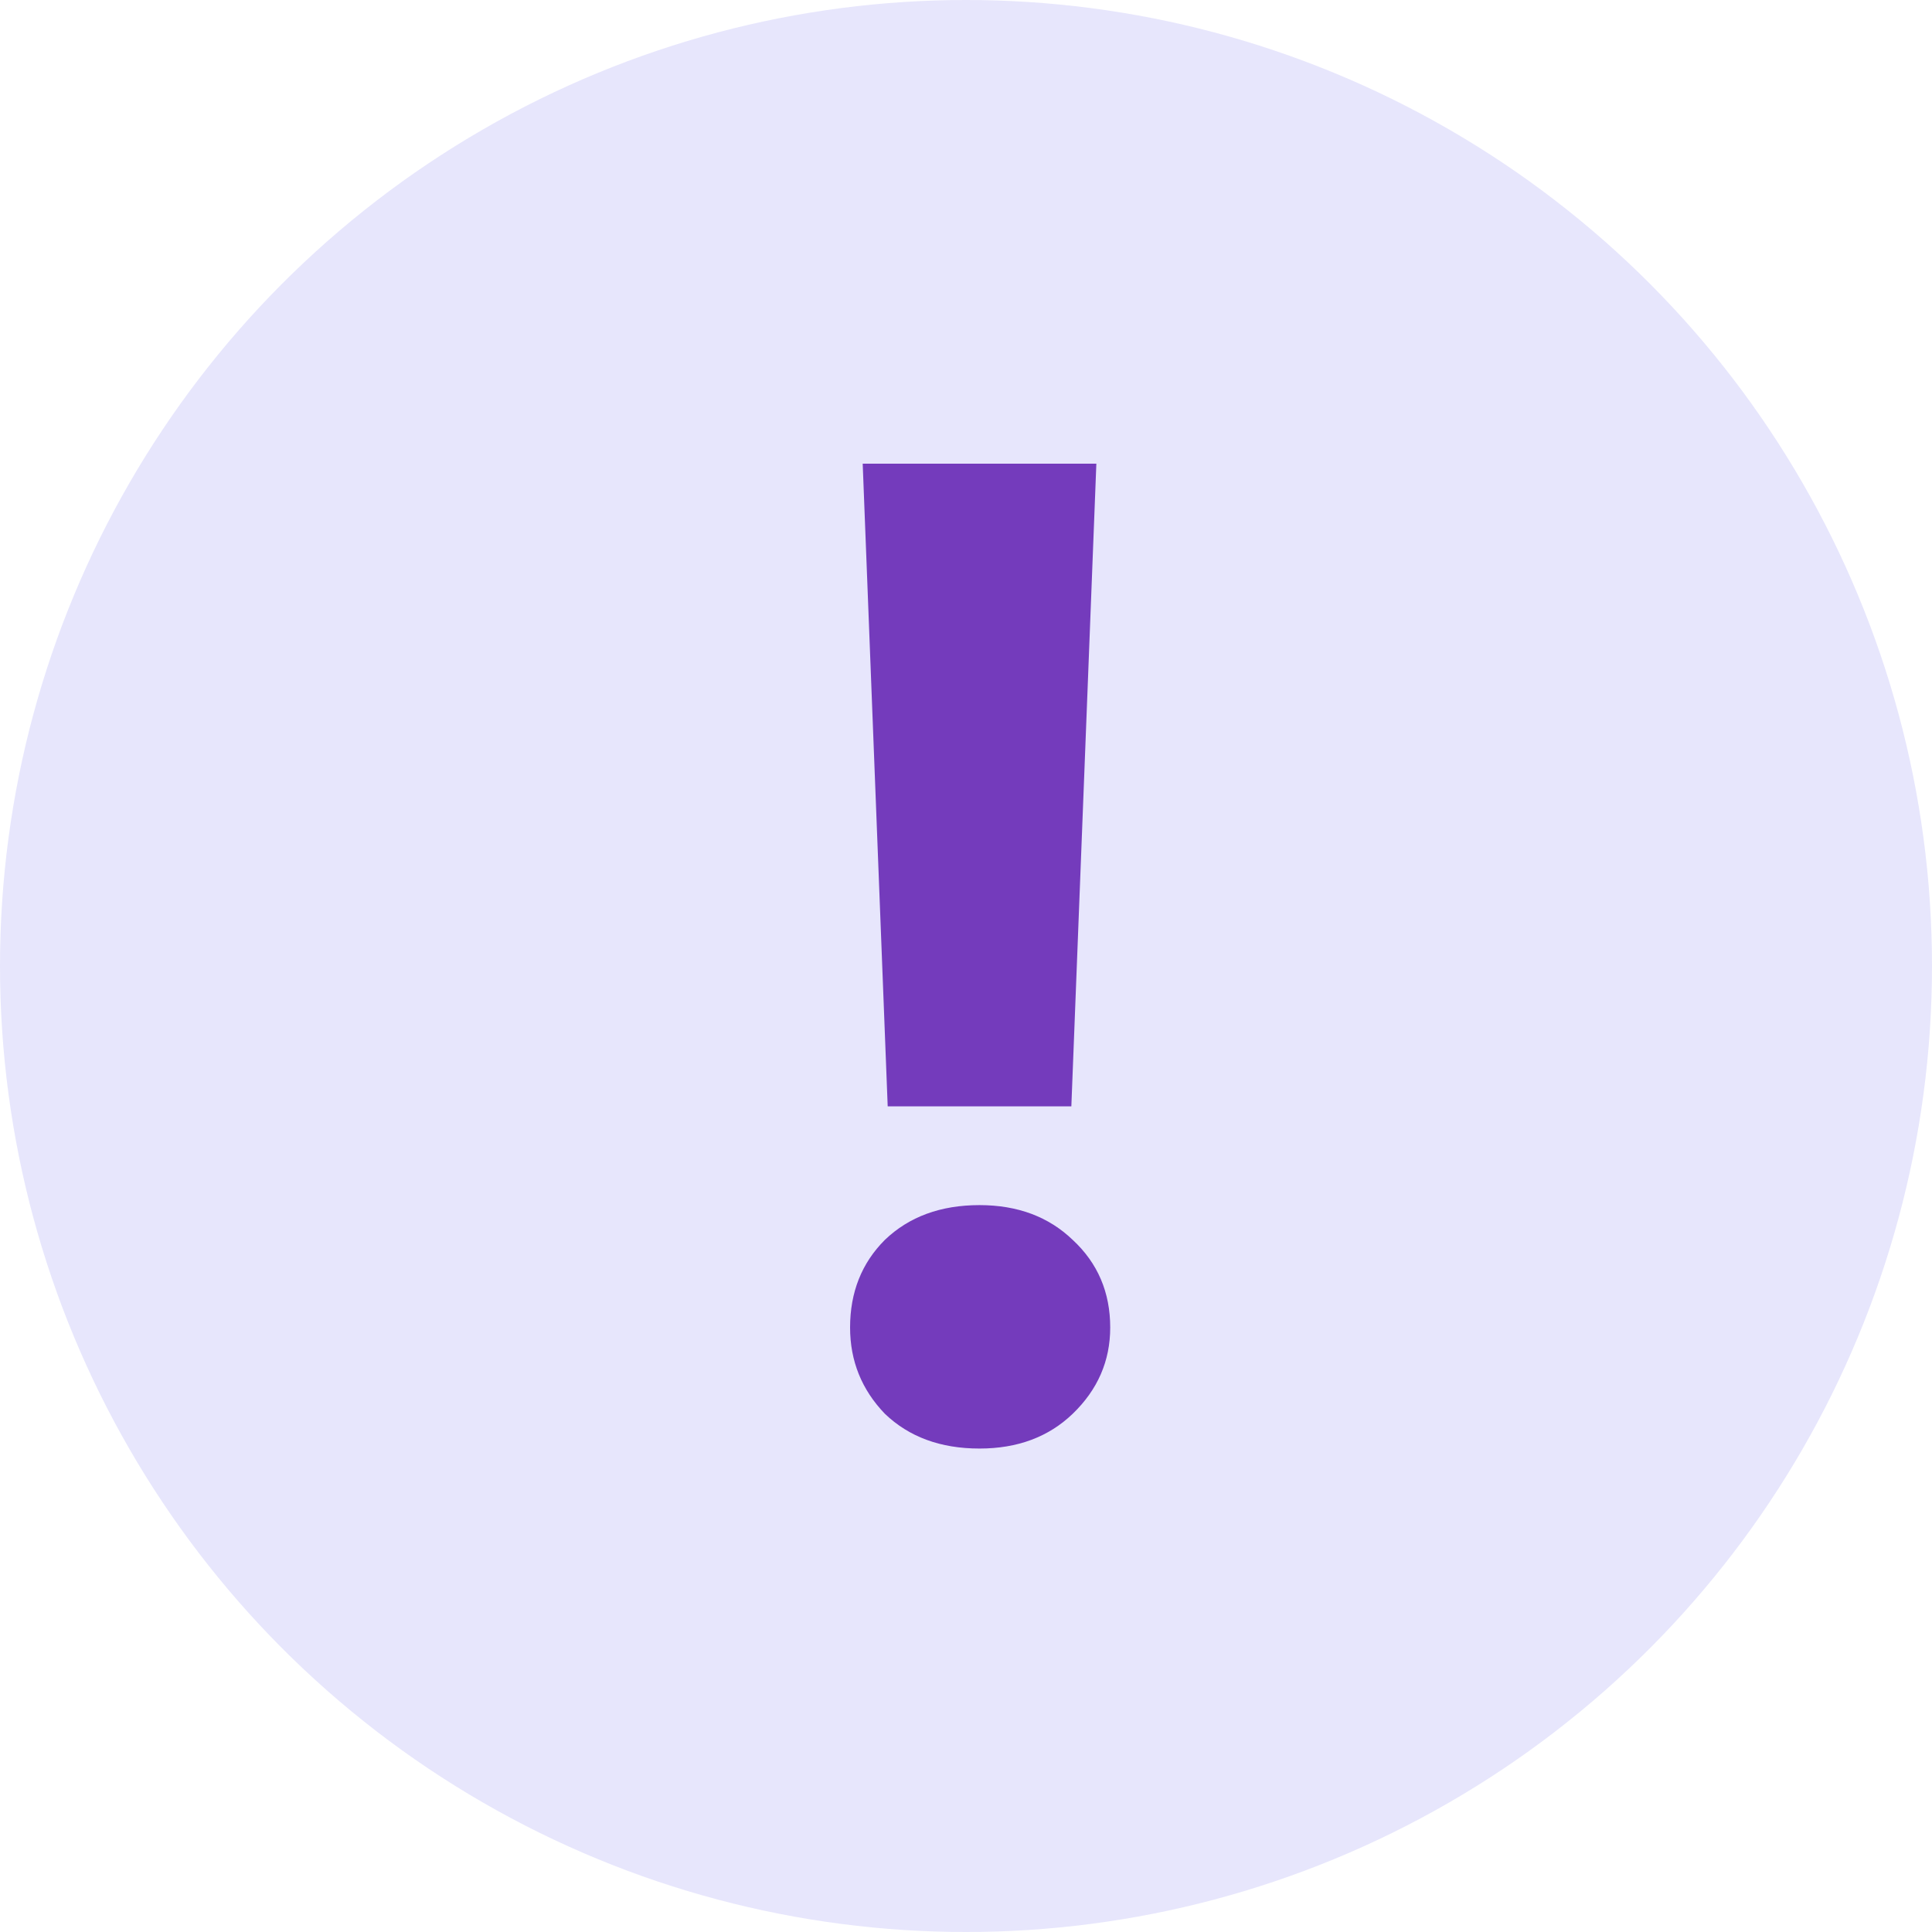 <svg xmlns="http://www.w3.org/2000/svg" width="17" height="17" viewBox="0 0 17 17" fill="none">
    <circle cx="8.5" cy="8.5" r="8.5" fill="#E7E6FC"/>
    <path d="M7.591 4.08H9.647L9.427 9.735H7.811L7.591 4.08ZM8.619 12.746C8.276 12.746 7.999 12.644 7.786 12.44C7.582 12.228 7.48 11.975 7.48 11.681C7.48 11.371 7.582 11.114 7.786 10.91C7.999 10.706 8.276 10.604 8.619 10.604C8.953 10.604 9.227 10.706 9.439 10.91C9.659 11.114 9.769 11.371 9.769 11.681C9.769 11.975 9.659 12.228 9.439 12.44C9.227 12.644 8.953 12.746 8.619 12.746Z"
          fill="#743BBC"/>
</svg>
